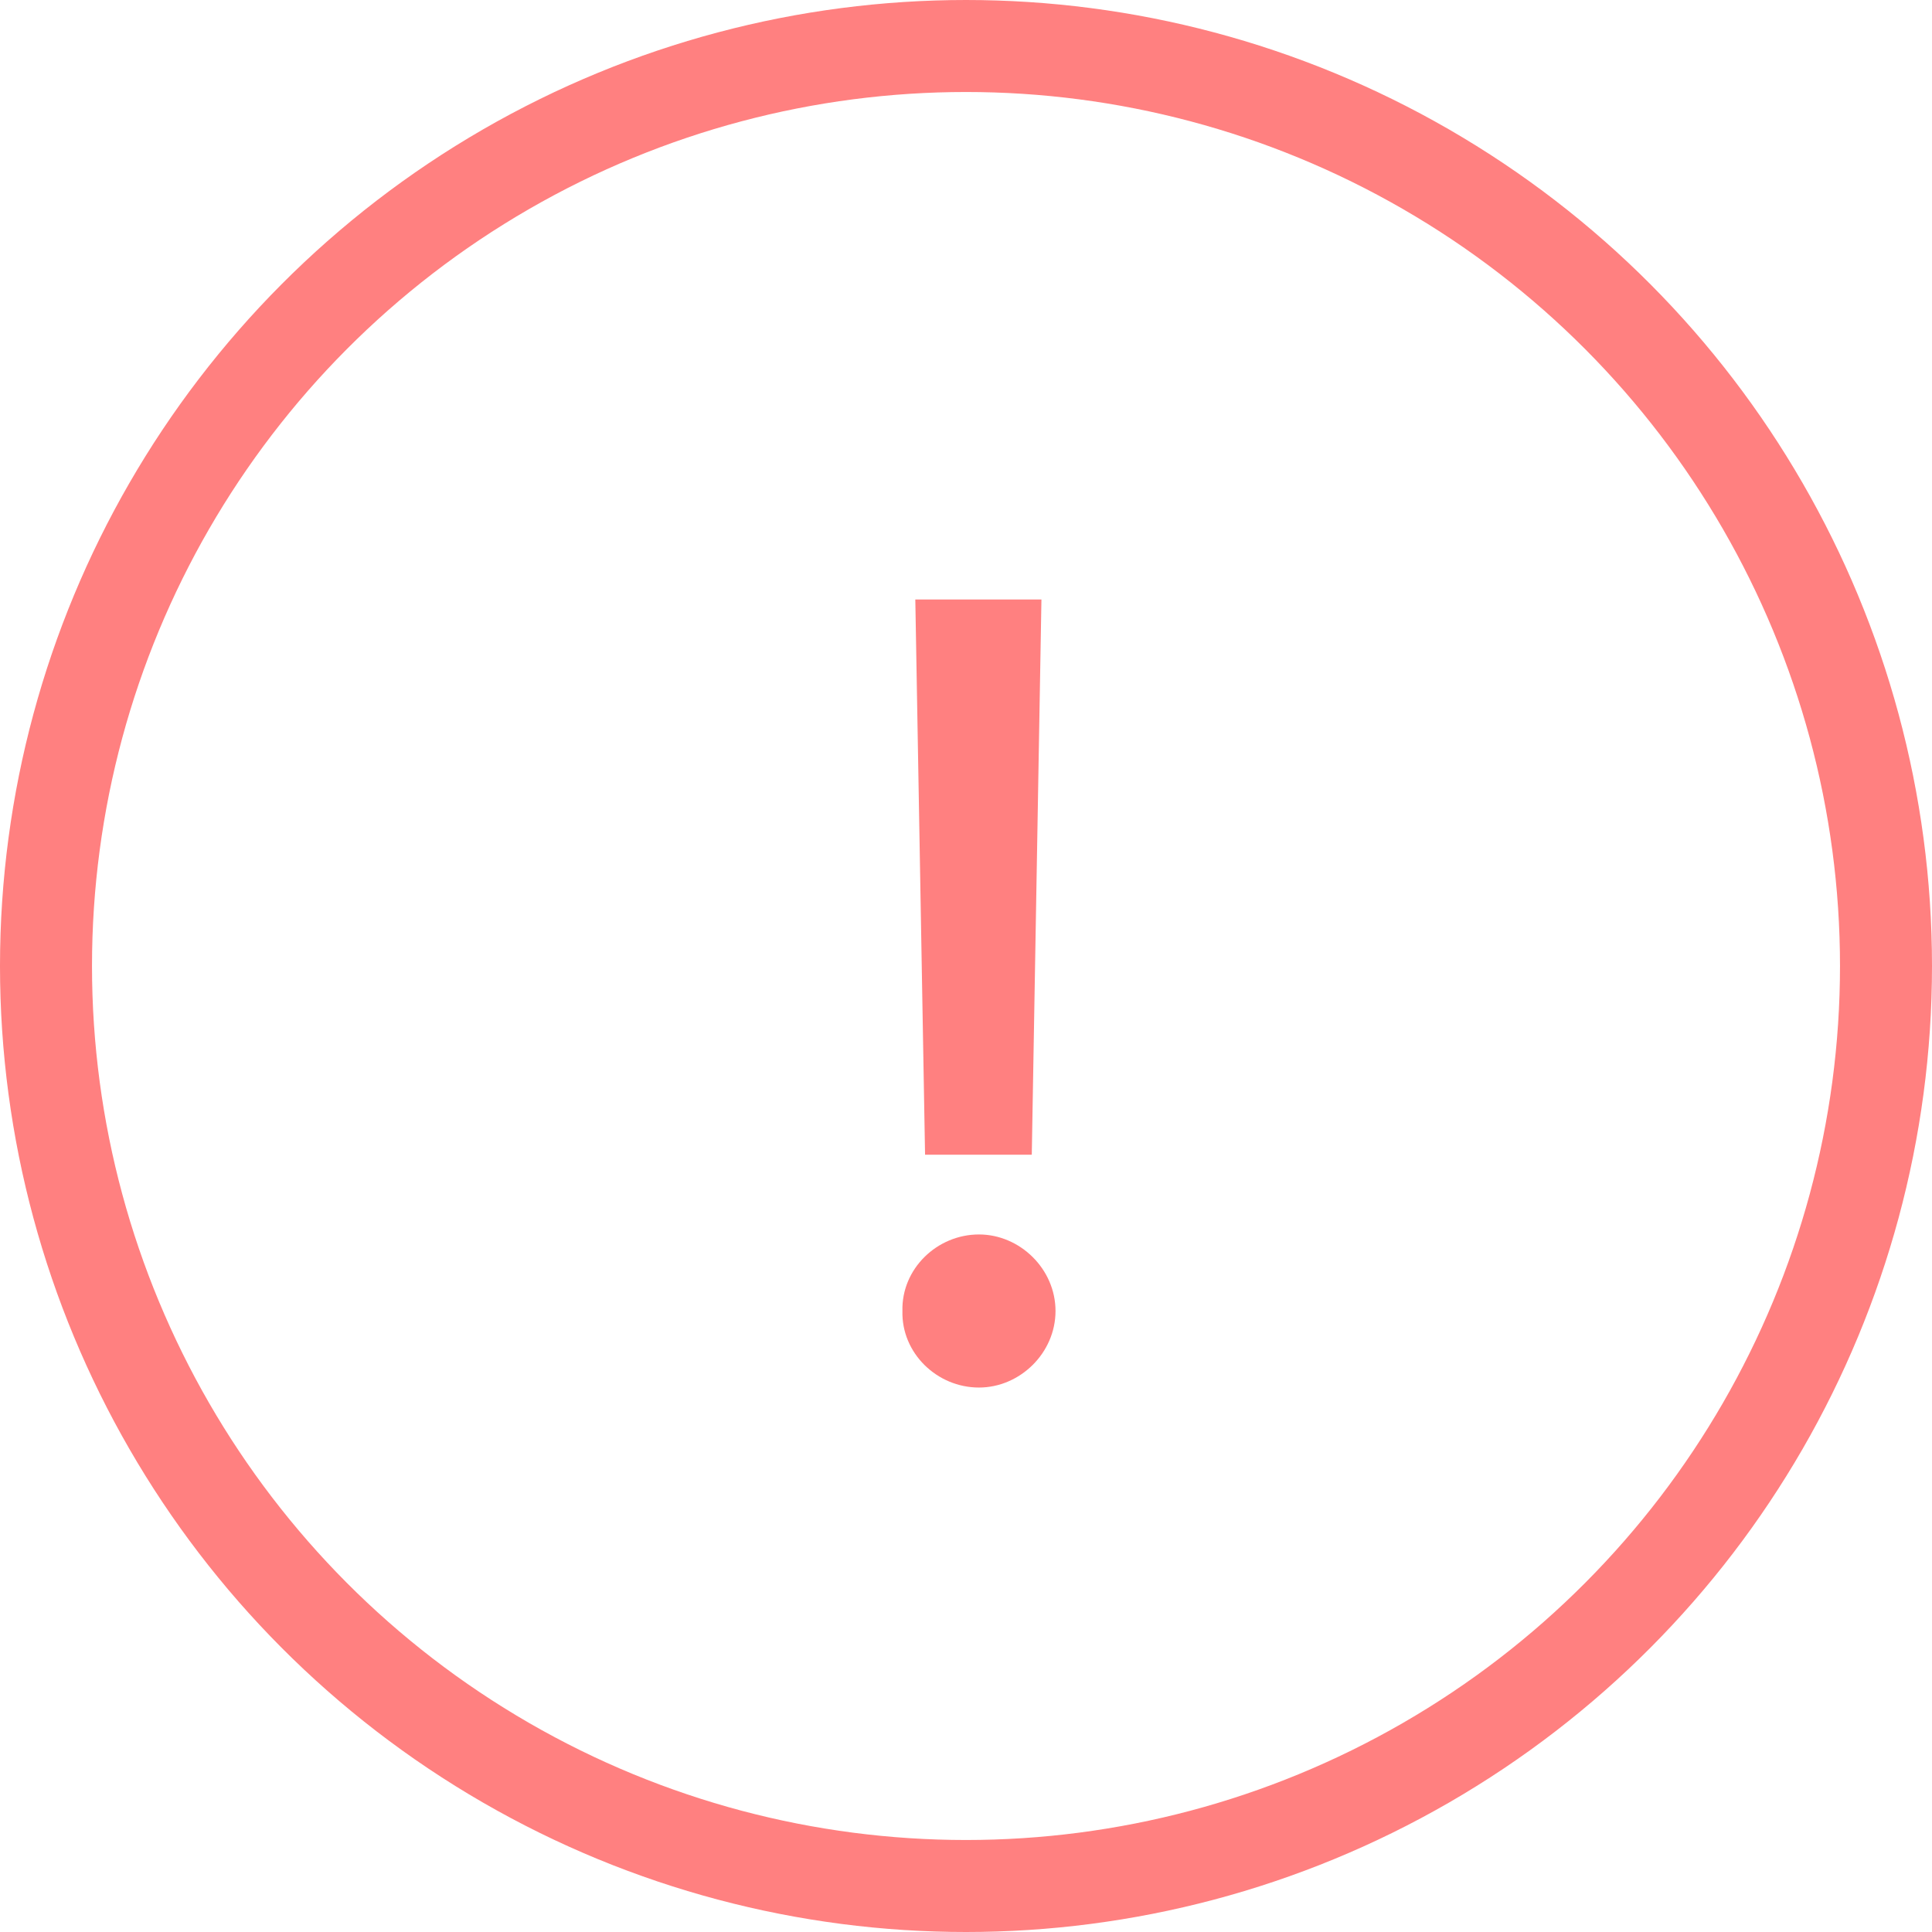 <svg width="21" height="21" viewBox="0 0 21 21" fill="none" xmlns="http://www.w3.org/2000/svg">
<circle cx="10.5" cy="10.5" r="10" stroke="#FF8080"/>
<path d="M11.32 6.516L11.215 12.551H10.055L9.949 6.516H11.32ZM10.641 15.082C10.184 15.082 9.797 14.707 9.809 14.25C9.797 13.793 10.184 13.418 10.641 13.418C11.086 13.418 11.473 13.793 11.473 14.25C11.473 14.707 11.086 15.082 10.641 15.082Z" fill="#FF8080"/>
</svg>
